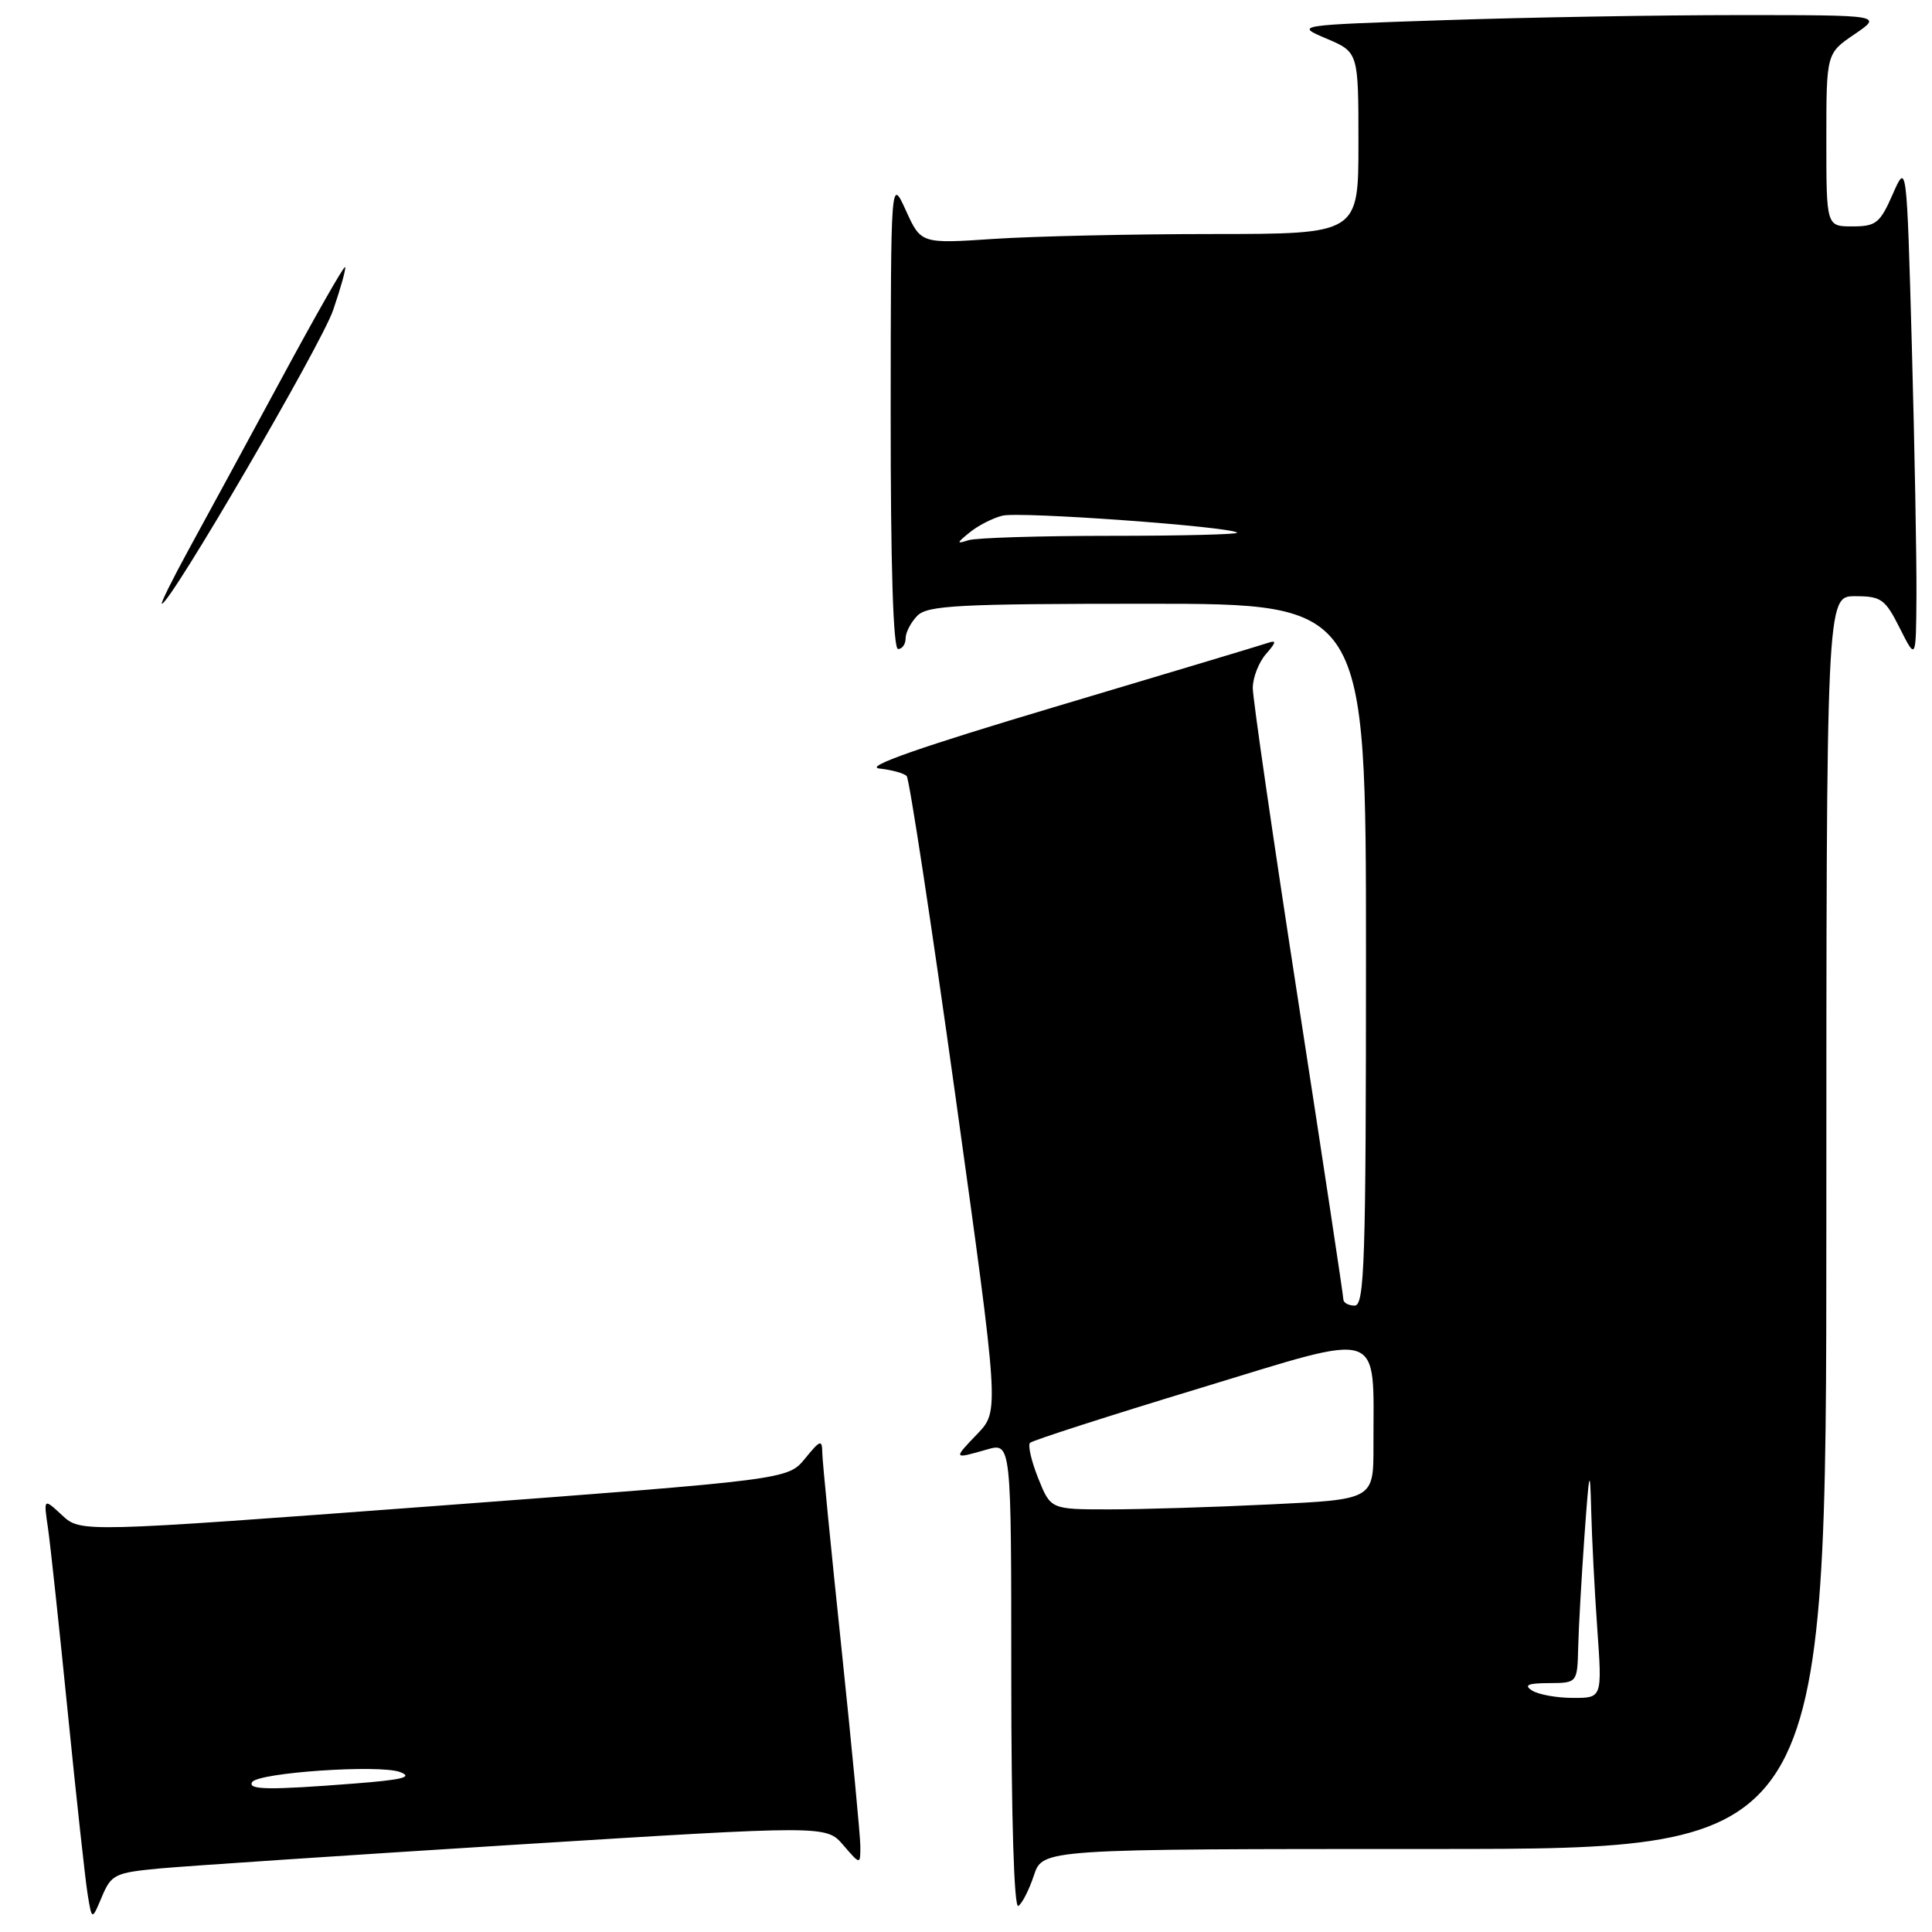 <?xml version="1.0" encoding="UTF-8" standalone="no"?>
<!DOCTYPE svg PUBLIC "-//W3C//DTD SVG 1.1//EN" "http://www.w3.org/Graphics/SVG/1.1/DTD/svg11.dtd" >
<svg xmlns="http://www.w3.org/2000/svg" xmlns:xlink="http://www.w3.org/1999/xlink" version="1.1" viewBox="0 0 256 256">
 <g >
 <path fill="currentColor"
d=" M 21.16 247.58 C 24.65 247.26 45.95 245.83 68.49 244.42 C 109.48 241.86 109.48 241.86 111.74 244.49 C 114.00 247.11 114.00 247.11 114.00 244.66 C 114.00 243.31 112.87 231.49 111.50 218.40 C 110.12 205.31 108.98 193.67 108.96 192.55 C 108.93 190.69 108.72 190.76 106.66 193.28 C 104.38 196.05 104.38 196.05 57.54 199.56 C 10.69 203.06 10.69 203.06 8.23 200.78 C 5.77 198.50 5.77 198.50 6.36 202.50 C 6.68 204.70 7.86 215.72 8.99 227.00 C 10.12 238.28 11.30 249.07 11.61 250.99 C 12.18 254.48 12.18 254.48 13.50 251.33 C 14.74 248.38 15.23 248.14 21.16 247.58 Z  M 137.00 248.49 C 138.16 245.00 138.16 245.00 190.08 245.00 C 242.00 245.00 242.00 245.00 242.00 162.00 C 242.00 79.00 242.00 79.00 245.80 79.00 C 249.28 79.00 249.79 79.37 251.74 83.25 C 253.88 87.50 253.88 87.50 253.94 78.91 C 253.97 74.19 253.70 59.34 253.33 45.91 C 252.65 21.50 252.65 21.50 250.79 25.75 C 249.11 29.57 248.58 30.00 245.46 30.00 C 242.00 30.00 242.00 30.00 242.00 18.54 C 242.00 7.07 242.00 7.07 245.73 4.54 C 249.46 2.00 249.46 2.00 230.39 2.00 C 219.90 2.00 202.37 2.30 191.44 2.67 C 171.56 3.33 171.56 3.33 175.78 5.12 C 180.00 6.92 180.00 6.92 180.00 18.96 C 180.00 31.00 180.00 31.00 160.75 31.01 C 150.16 31.01 137.12 31.30 131.77 31.65 C 122.04 32.30 122.04 32.30 120.04 27.90 C 118.04 23.50 118.04 23.50 118.02 54.75 C 118.01 74.93 118.35 86.00 119.00 86.00 C 119.55 86.00 120.00 85.36 120.00 84.57 C 120.00 83.79 120.71 82.44 121.57 81.57 C 122.93 80.22 127.11 80.00 152.07 80.00 C 181.00 80.00 181.00 80.00 181.00 126.50 C 181.00 167.17 180.81 173.00 179.50 173.00 C 178.68 173.00 178.00 172.62 178.00 172.16 C 178.00 171.70 175.30 153.85 172.00 132.50 C 168.70 111.15 166.00 92.55 166.00 91.17 C 166.00 89.79 166.79 87.76 167.75 86.66 C 169.12 85.10 169.17 84.78 168.00 85.19 C 167.18 85.47 154.57 89.26 140.00 93.60 C 121.99 98.97 114.46 101.60 116.50 101.83 C 118.15 102.01 119.79 102.46 120.14 102.83 C 120.49 103.20 123.40 122.28 126.60 145.23 C 132.41 186.96 132.41 186.96 129.52 189.98 C 126.28 193.36 126.27 193.36 130.76 192.07 C 134.00 191.14 134.00 191.14 134.00 222.13 C 134.00 240.91 134.37 252.89 134.93 252.55 C 135.44 252.23 136.37 250.40 137.00 248.49 Z  M 25.04 72.75 C 27.23 68.76 32.71 58.66 37.23 50.30 C 41.74 41.94 45.56 35.23 45.72 35.39 C 45.88 35.54 45.16 38.12 44.14 41.10 C 42.54 45.74 22.56 80.00 21.45 80.00 C 21.24 80.00 22.86 76.74 25.04 72.75 Z  M 33.41 236.14 C 34.19 234.88 50.23 233.78 52.99 234.80 C 54.80 235.47 53.39 235.83 46.93 236.33 C 35.67 237.21 32.78 237.17 33.41 236.14 Z  M 203.00 224.00 C 201.88 223.28 202.46 223.03 205.25 223.02 C 209.00 223.00 209.00 223.00 209.12 218.25 C 209.18 215.64 209.56 209.00 209.95 203.50 C 210.59 194.64 210.69 194.25 210.84 200.10 C 210.93 203.72 211.29 210.81 211.65 215.85 C 212.30 225.00 212.30 225.00 208.40 224.98 C 206.25 224.98 203.82 224.53 203.00 224.00 Z  M 137.57 195.88 C 136.66 193.61 136.17 191.49 136.49 191.18 C 136.81 190.86 146.90 187.61 158.93 183.96 C 183.72 176.42 181.96 175.84 181.99 191.59 C 182.00 198.69 182.00 198.69 168.34 199.34 C 160.83 199.71 151.20 200.00 146.95 200.00 C 139.22 200.00 139.22 200.00 137.57 195.88 Z  M 128.50 70.54 C 129.60 69.64 131.54 68.65 132.82 68.33 C 135.12 67.75 163.11 69.78 163.92 70.58 C 164.15 70.81 156.65 71.00 147.25 71.00 C 137.85 71.00 129.34 71.26 128.33 71.58 C 126.71 72.10 126.72 71.98 128.50 70.54 Z "/>
</g>
</svg>